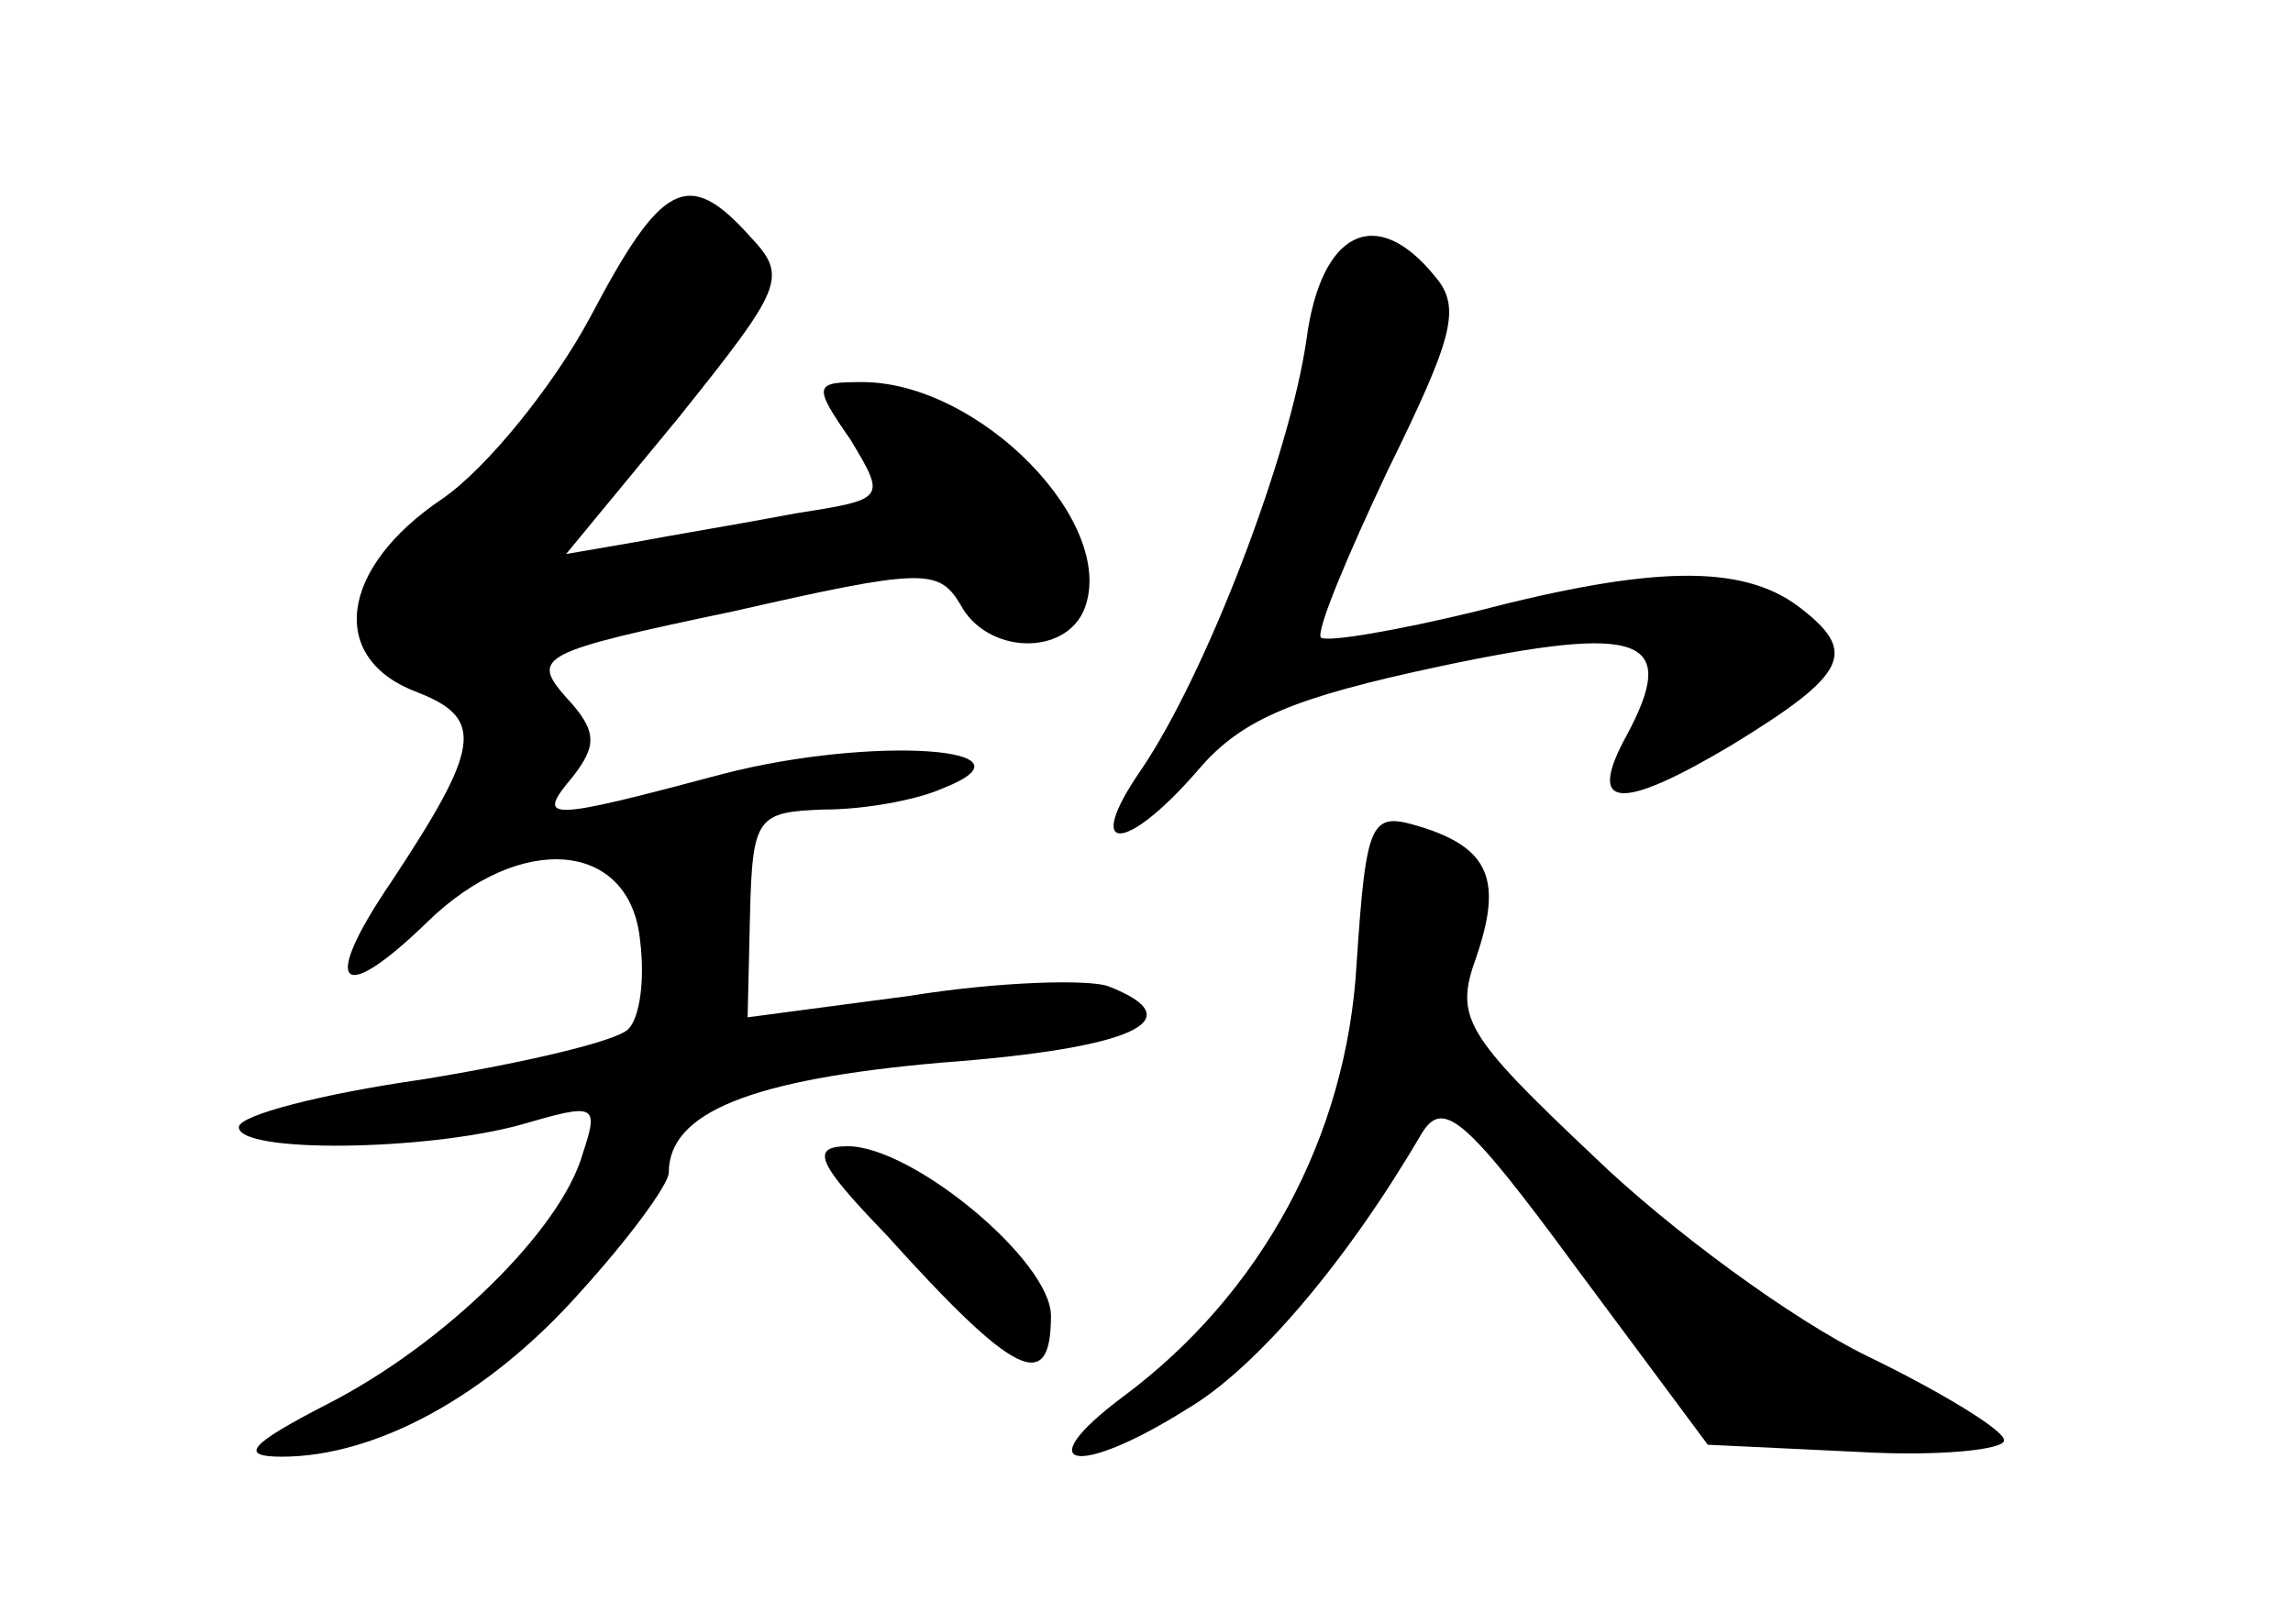 <?xml version="1.0" standalone="no"?>
<!DOCTYPE svg PUBLIC "-//W3C//DTD SVG 20010904//EN"
 "http://www.w3.org/TR/2001/REC-SVG-20010904/DTD/svg10.dtd">
<svg version="1.0" xmlns="http://www.w3.org/2000/svg"
 width="96pt" height="68pt" viewBox="0 0 96 68"
 preserveAspectRatio="xMidYMid meet">
<g transform="translate(0,68) scale(0.1,-0.1)"
fill="#000000" stroke="none">
<path d="M247 547 c-15 -28 -43 -63 -62 -76 -43 -29 -48 -67 -10 -81 28 -11
26 -23 -11 -79 -30 -44 -22 -53 15 -17 39 38 85 34 89 -8 2 -16 0 -32 -5 -37
-5 -5 -43 -14 -86 -21 -42 -6 -77 -15 -77 -20 0 -11 78 -10 118 1 31 9 33 9
26 -12 -9 -32 -58 -80 -107 -105 -33 -17 -37 -22 -19 -22 39 0 86 25 125 69
20 22 37 45 37 50 0 25 34 39 114 46 81 6 106 18 70 32 -8 3 -46 2 -83 -4
l-68 -9 1 43 c1 41 3 43 31 44 17 0 39 4 50 9 43 17 -30 22 -92 6 -75 -20 -79
-20 -63 -1 10 13 10 19 -3 33 -15 17 -11 19 70 36 79 18 86 18 95 3 11 -21 44
-22 52 -2 14 36 -44 95 -93 95 -20 0 -21 -1 -5 -24 15 -25 15 -25 -23 -31 -21
-4 -51 -9 -67 -12 l-29 -5 47 57 c44 55 46 59 30 76 -26 29 -37 23 -67 -34z"/>
<path d="M547 538 c-7 -49 -42 -140 -69 -180 -25 -36 -7 -36 24 0 18 21 40 30
101 43 85 18 100 12 78 -29 -17 -31 -3 -32 44 -4 49 30 53 39 28 58 -24 18
-62 17 -135 -2 -33 -8 -62 -13 -65 -11 -2 3 11 34 28 70 27 55 31 68 20 81
-25 31 -48 19 -54 -26z"/>
<path d="M568 277 c-4 -73 -40 -139 -98 -182 -40 -30 -19 -34 27 -5 29 17 67
62 98 115 9 15 18 8 65 -56 l55 -74 63 -3 c34 -2 62 1 61 5 0 4 -26 20 -57 35
-31 15 -83 53 -115 84 -54 51 -58 58 -49 83 11 32 6 46 -24 55 -20 6 -22 3
-26 -57z"/>
<path d="M371 163 c54 -60 69 -67 69 -34 0 23 -58 71 -85 71 -16 0 -13 -7 16
-37z"/>
</g>
</svg>
